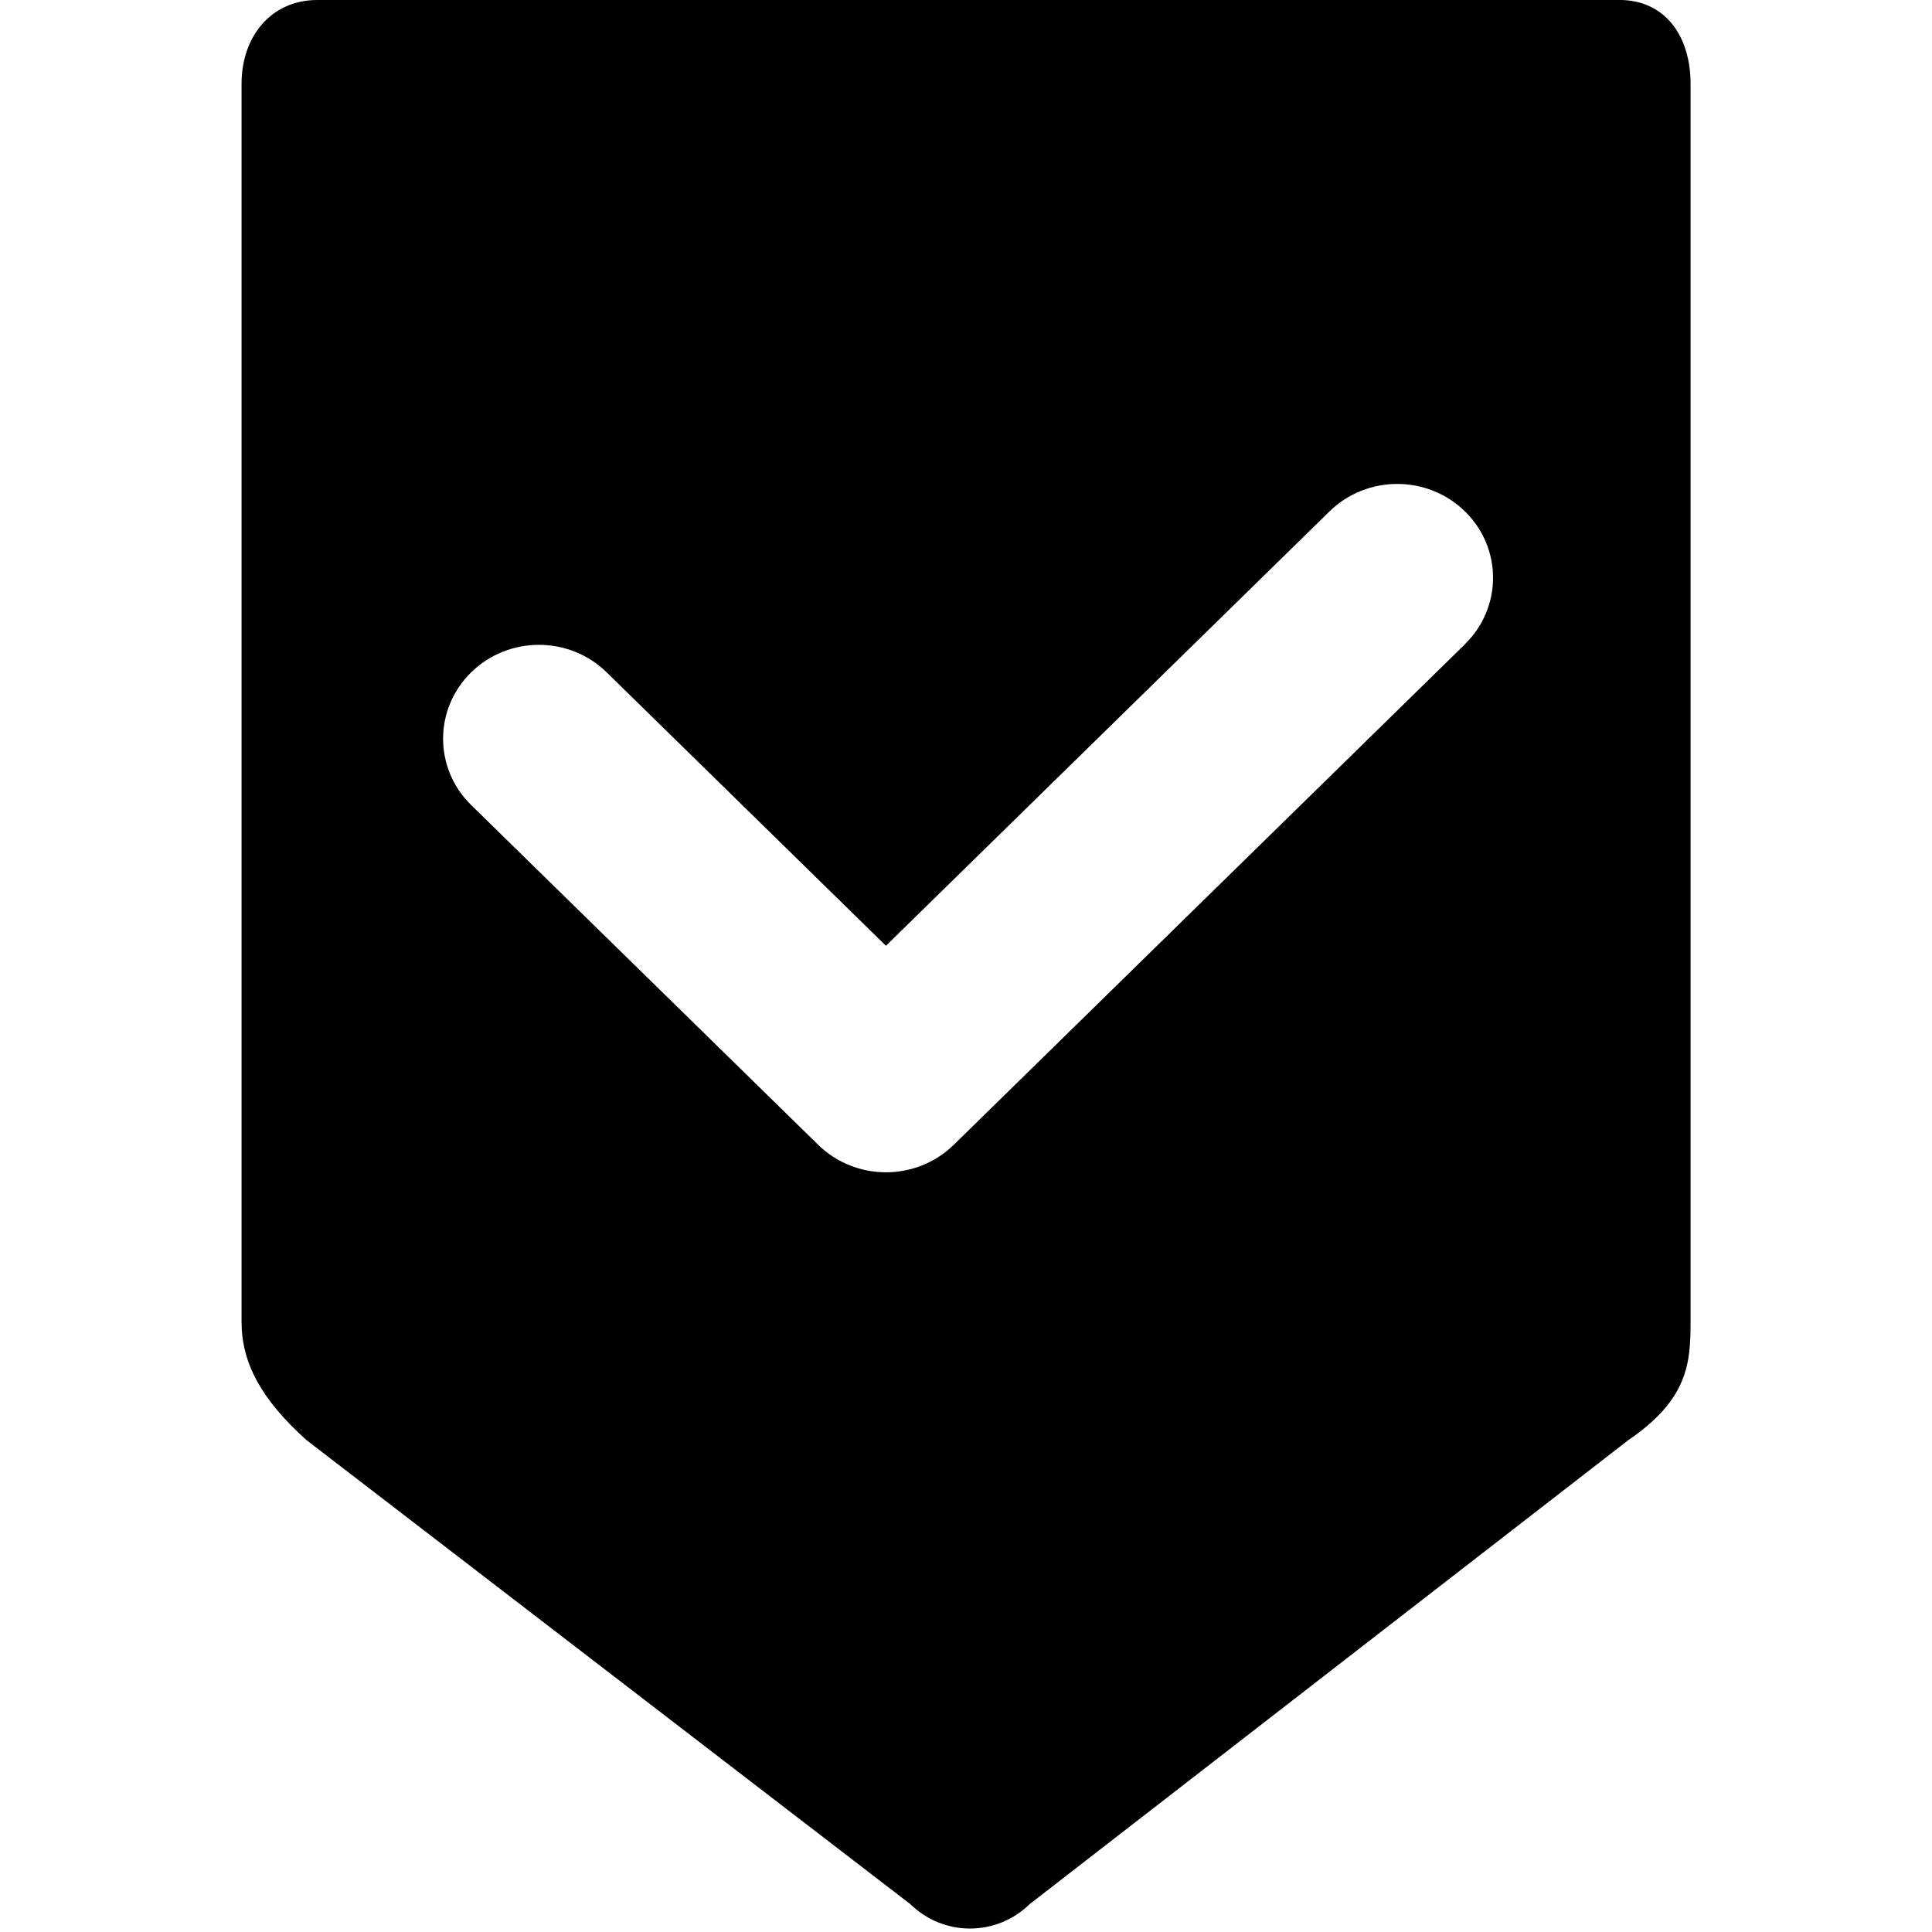 <!-- Generated by IcoMoon.io -->
<svg version="1.1" xmlns="http://www.w3.org/2000/svg" width="32" height="32" viewBox="0 0 32 32">
<title>beenhere</title>
<path d="M26.816 0h-21.559c-0.78 0-1.256 0.62-1.256 1.385v20.509c0 0.677 0.322 1.282 1.077 1.96l9.998 7.683c0.552 0.541 1.427 0.541 1.98 0l9.914-7.684c0.994-0.677 1.031-1.282 1.031-1.96v-20.509c0-0.765-0.404-1.385-1.184-1.385zM24.267 10.668l-8.467 8.291c-0.001 0-0.001 0.001-0.002 0.002-0.31 0.303-0.716 0.456-1.123 0.456-0.204 0-0.406-0.038-0.598-0.114s-0.37-0.19-0.525-0.341l-5.748-5.628c-0.62-0.607-0.62-1.591 0-2.198s1.625-0.607 2.244 0l4.626 4.529 7.346-7.194c0.62-0.607 1.625-0.607 2.245 0s0.619 1.591 0 2.197z"></path>
</svg>

